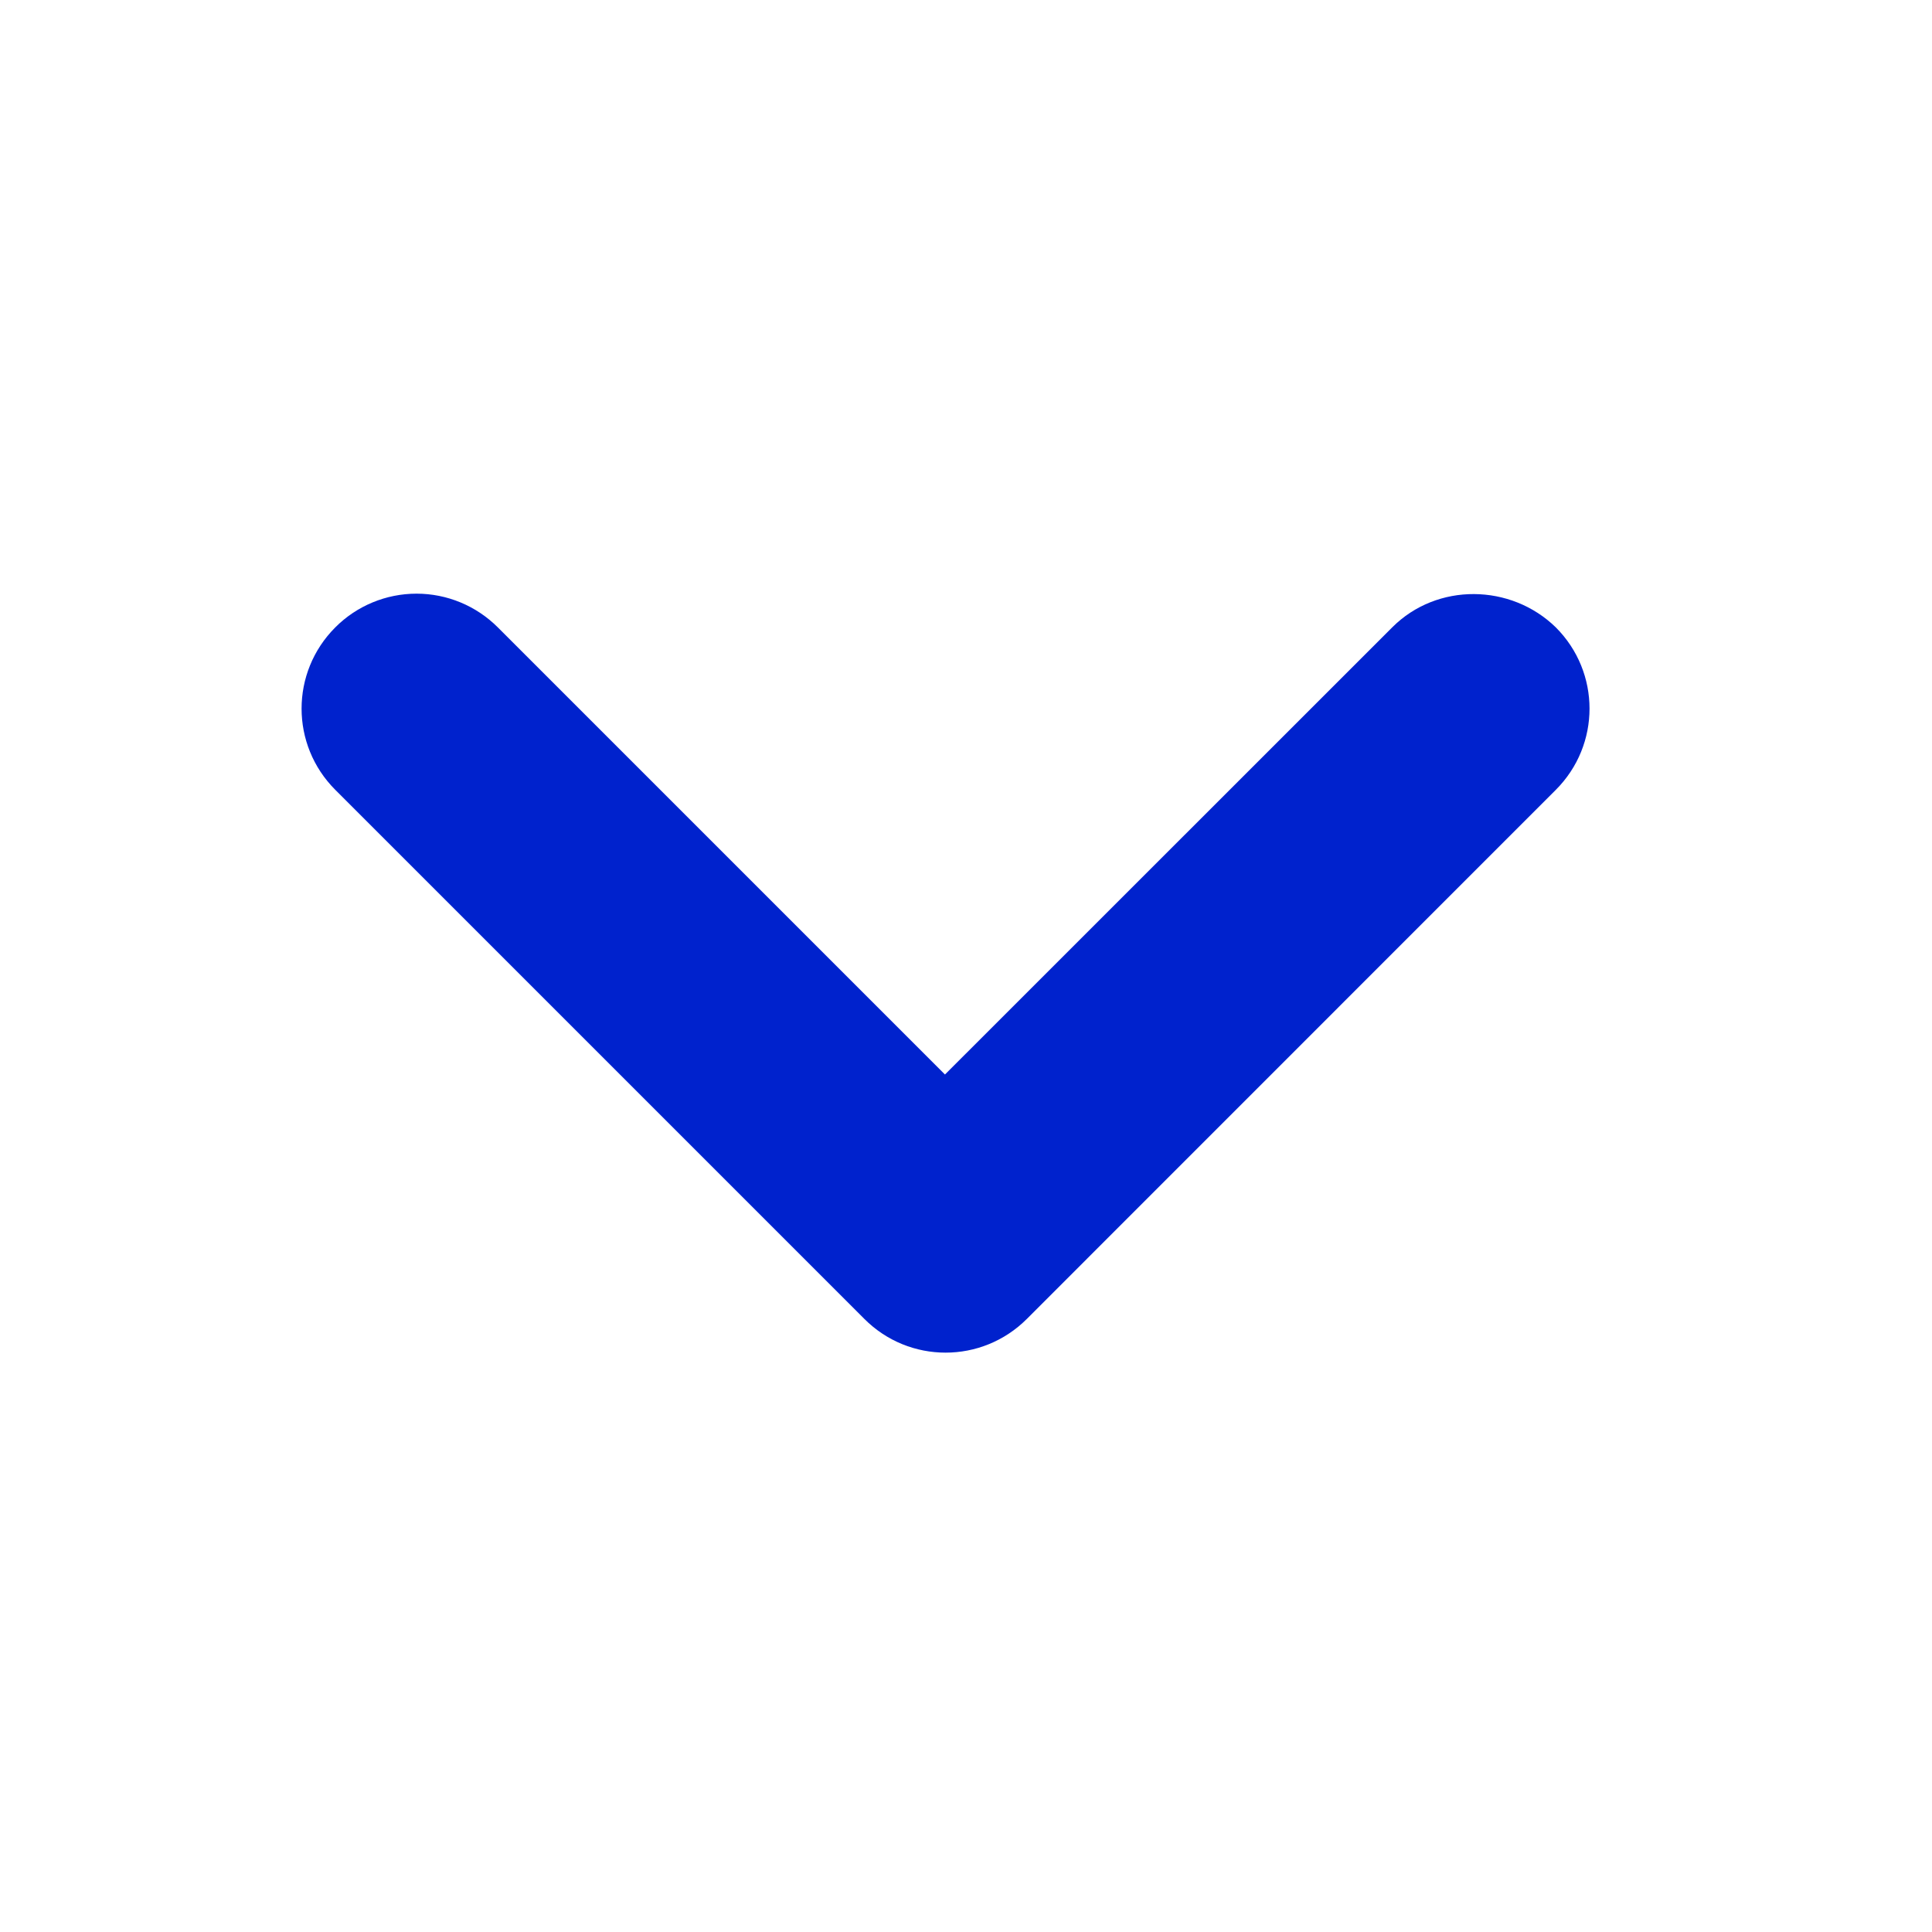 <svg width="18" height="18" viewBox="0 0 18 18" fill="none" xmlns="http://www.w3.org/2000/svg">
    <path d="M12.971 5.845L8.804 10.011L4.638 5.845C4.437 5.644 4.165 5.531 3.881 5.531C3.597 5.531 3.324 5.644 3.124 5.845C2.705 6.264 2.705 6.94 3.124 7.359L8.053 12.288C8.471 12.707 9.148 12.707 9.567 12.288L14.495 7.359C14.914 6.94 14.914 6.264 14.495 5.845C14.077 5.437 13.389 5.426 12.971 5.845Z" fill="#0022CD"/>
</svg>
